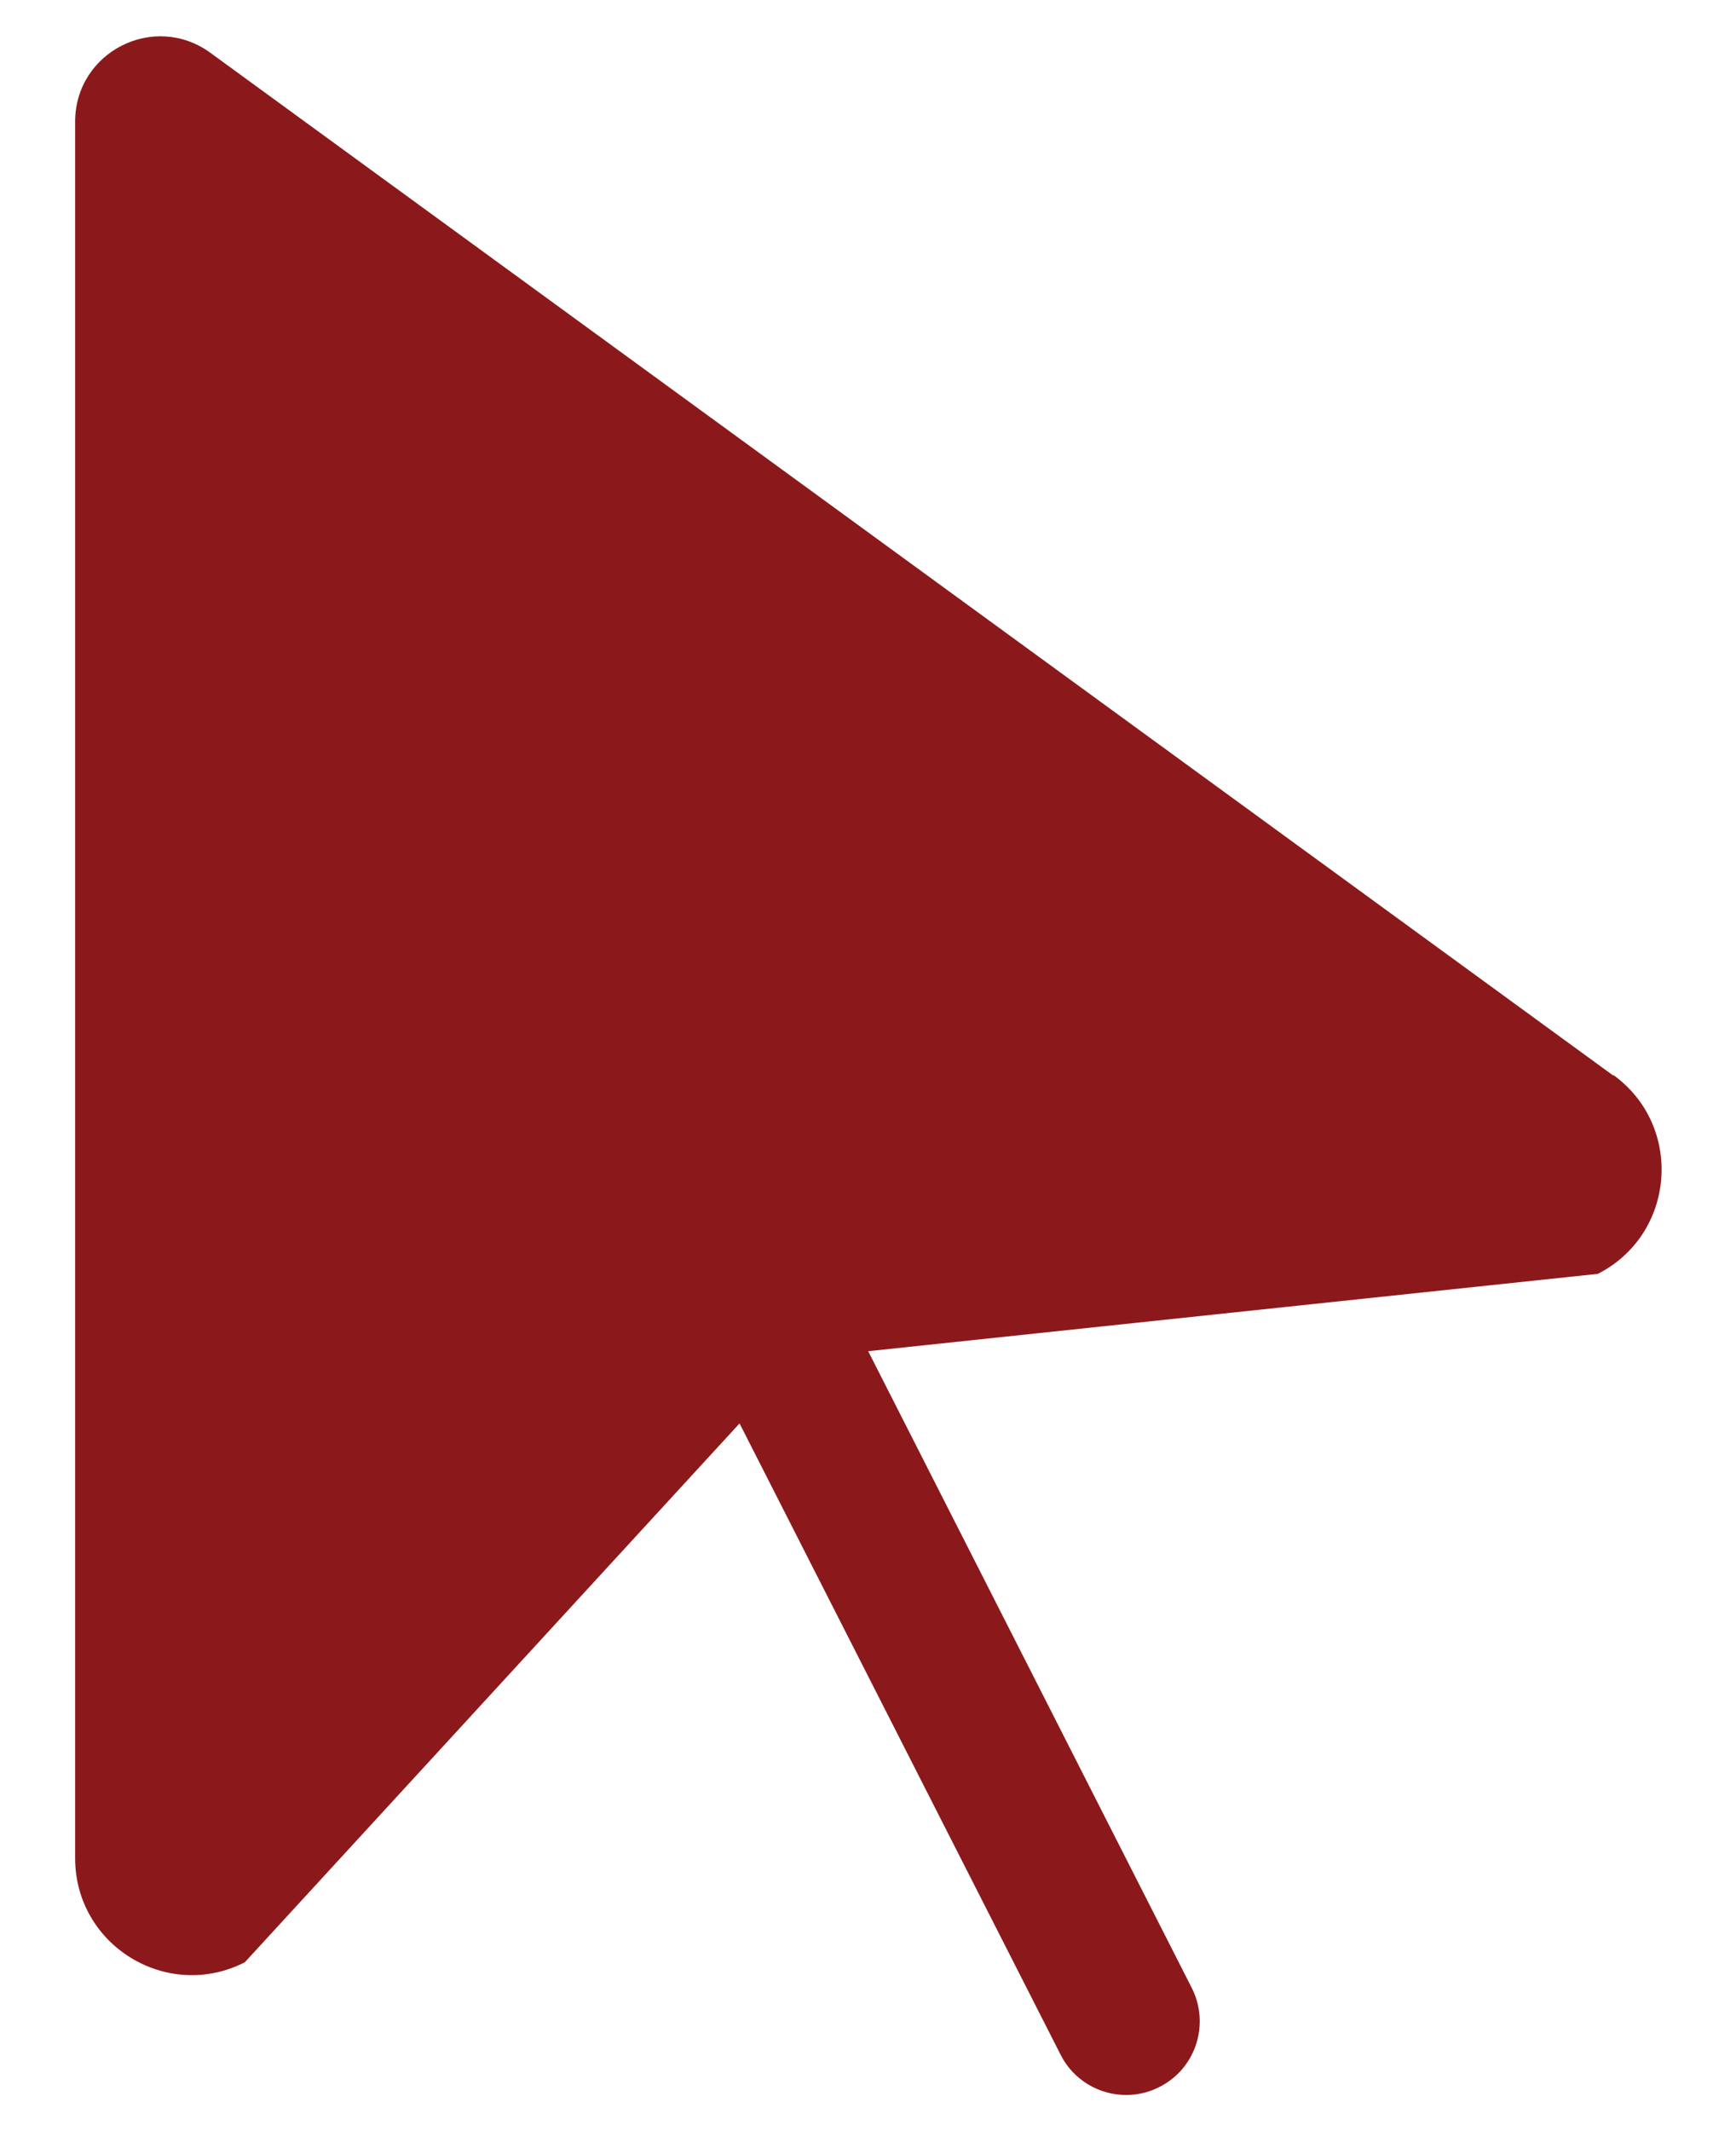 <?xml version="1.0" encoding="UTF-8"?><svg id="a" xmlns="http://www.w3.org/2000/svg" viewBox="0 0 47.37 58.14"><defs><style>.b{fill:#8b191b;}</style></defs><path class="b" d="M44.02,29.34L5.74,1.44c-1.54-1.12-3.69-.02-3.69,1.88V50.69c0,2.38,2.51,3.92,4.63,2.84l13.5-14.7,8.76,17.22c.35,.7,1.06,1.1,1.79,1.1,.31,0,.62-.07,.91-.22,.99-.5,1.38-1.71,.88-2.7l-8.83-17.37,19.91-2.11c2.12-1.08,2.35-4.02,.43-5.42Z"/></svg>